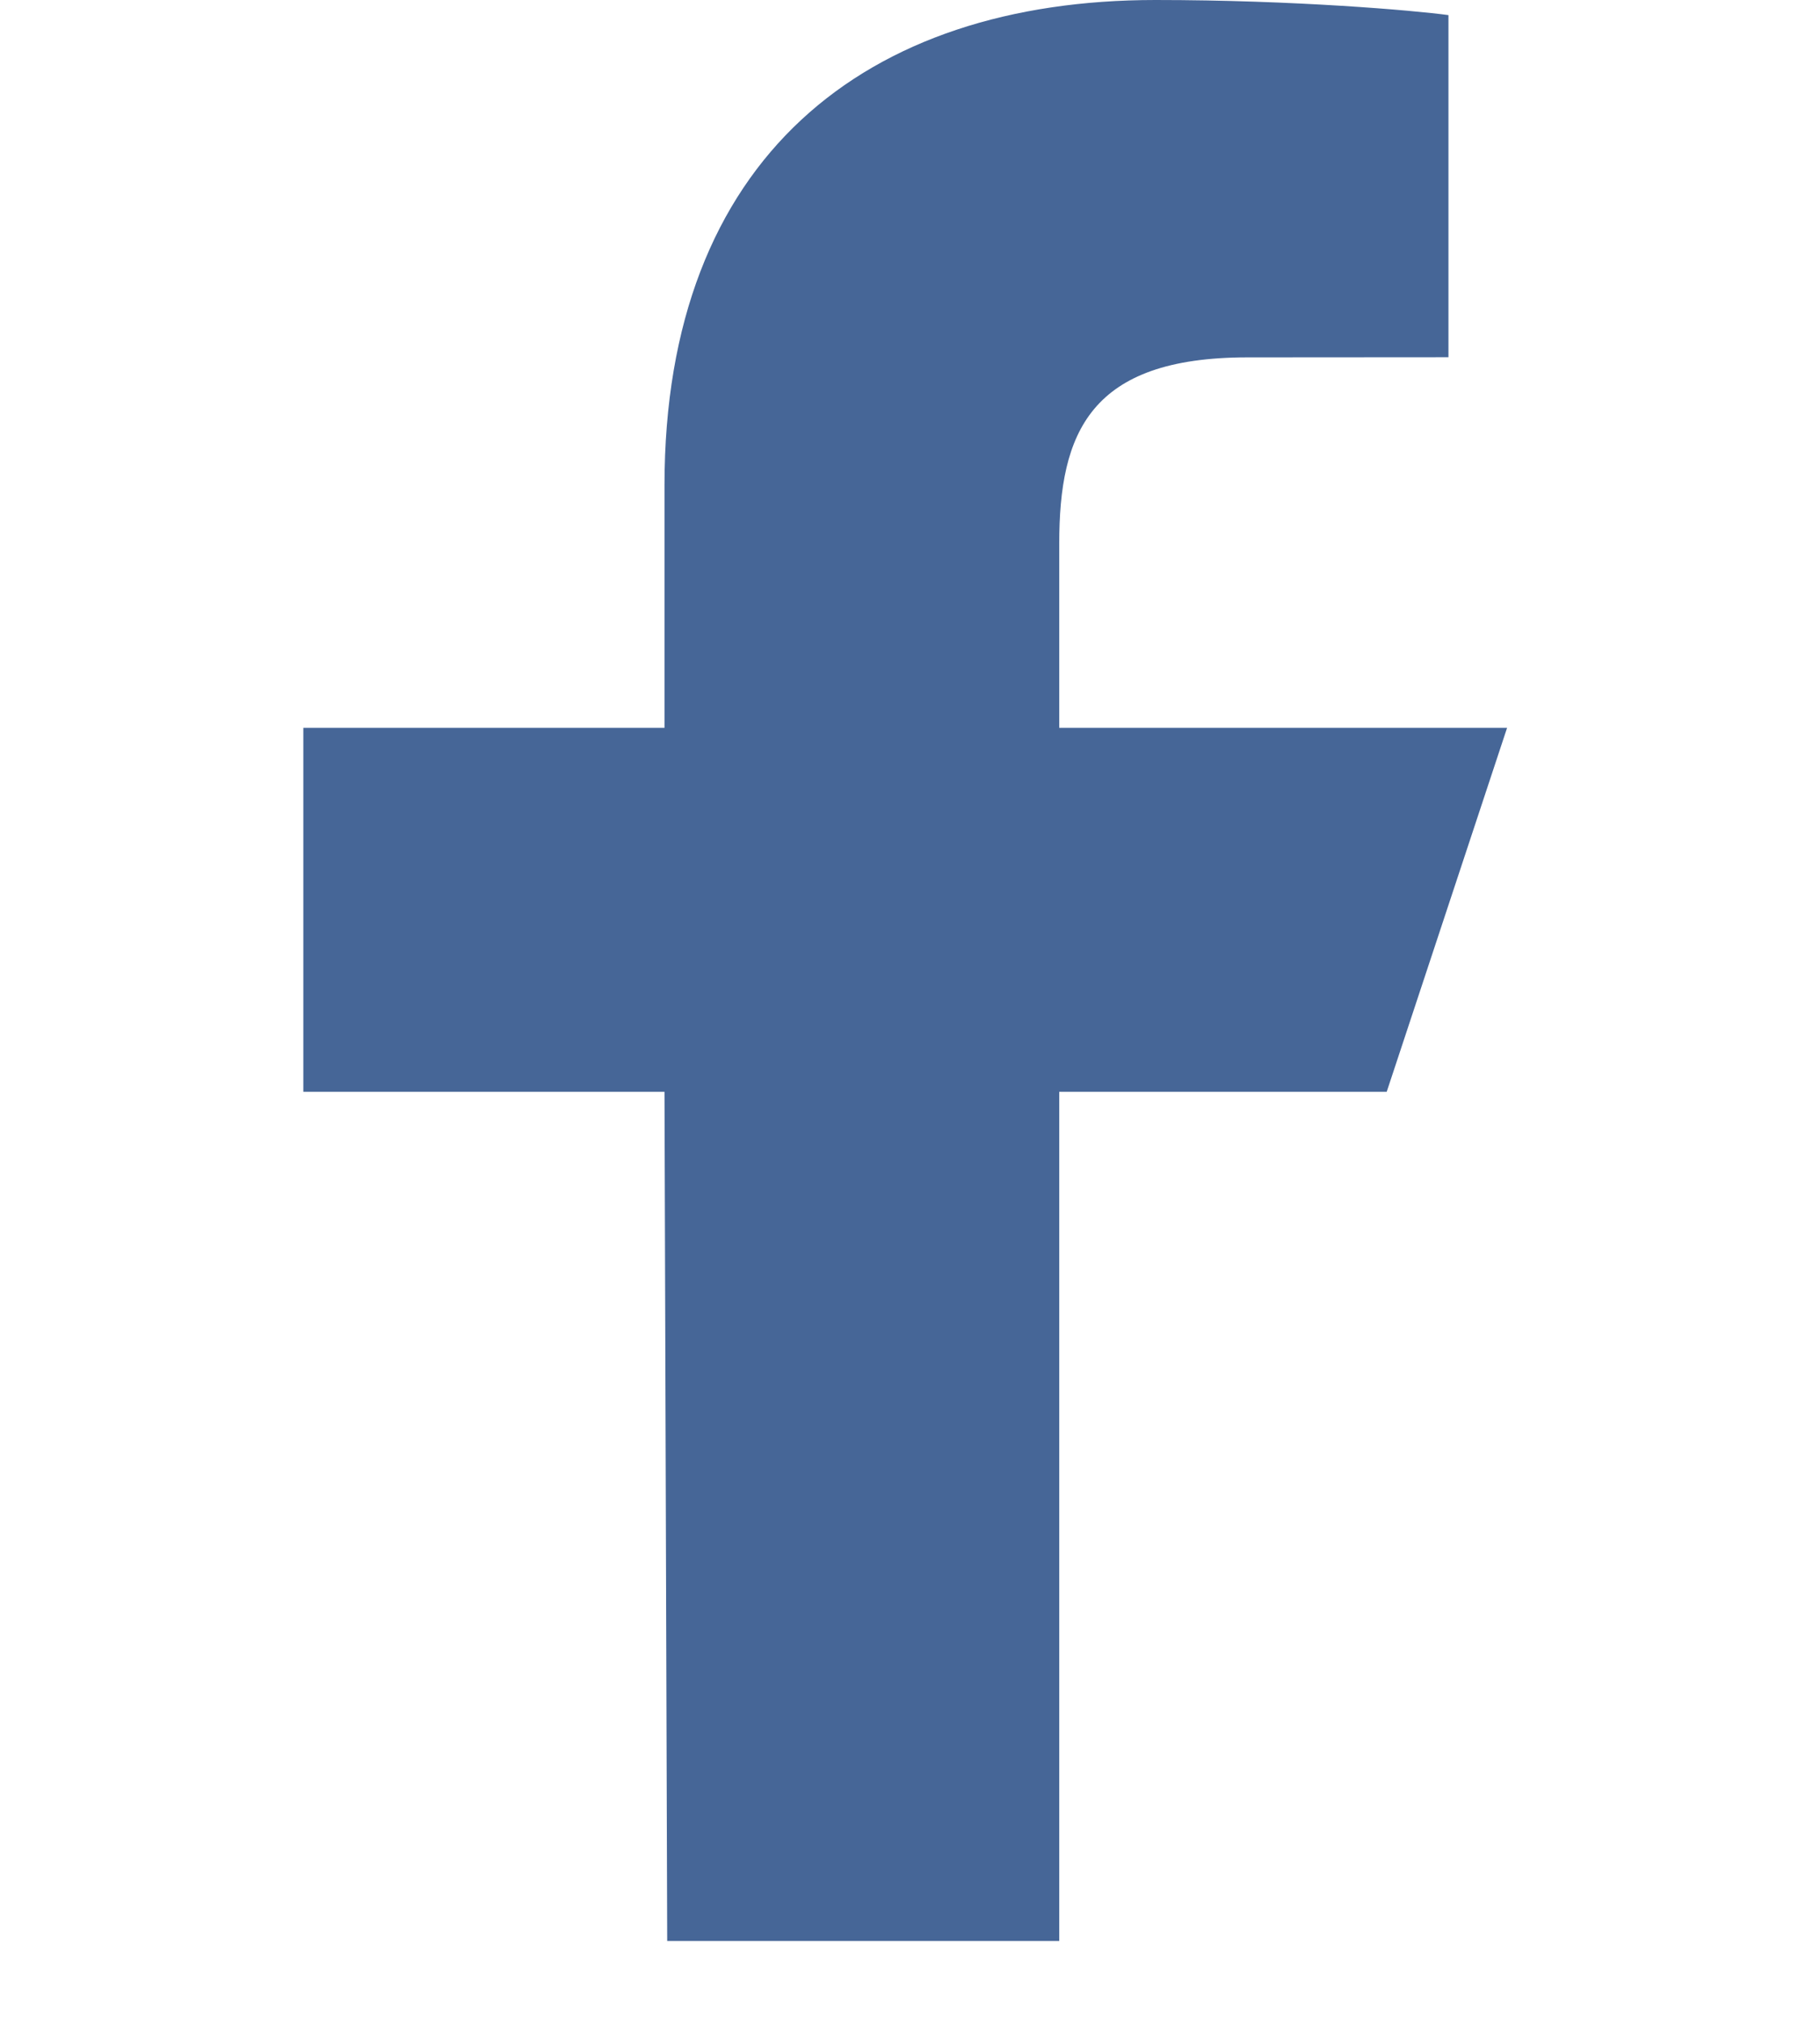 <svg width="9" height="10" viewBox="0 0 9 15" fill="none" xmlns="http://www.w3.org/2000/svg">
<g id="Group 76">
<path id="Shape" d="M2.699 14.393L2.679 8.096H0V5.397H2.679V3.598C2.679 1.17 4.171 0 6.321 0C7.351 0 8.236 0.077 8.494 0.112V2.649L7.003 2.65C5.833 2.65 5.607 3.21 5.607 4.031V5.397H8.929L8.036 8.096H5.607V14.393H2.699Z" fill="#466697"/>
</g>
</svg>
